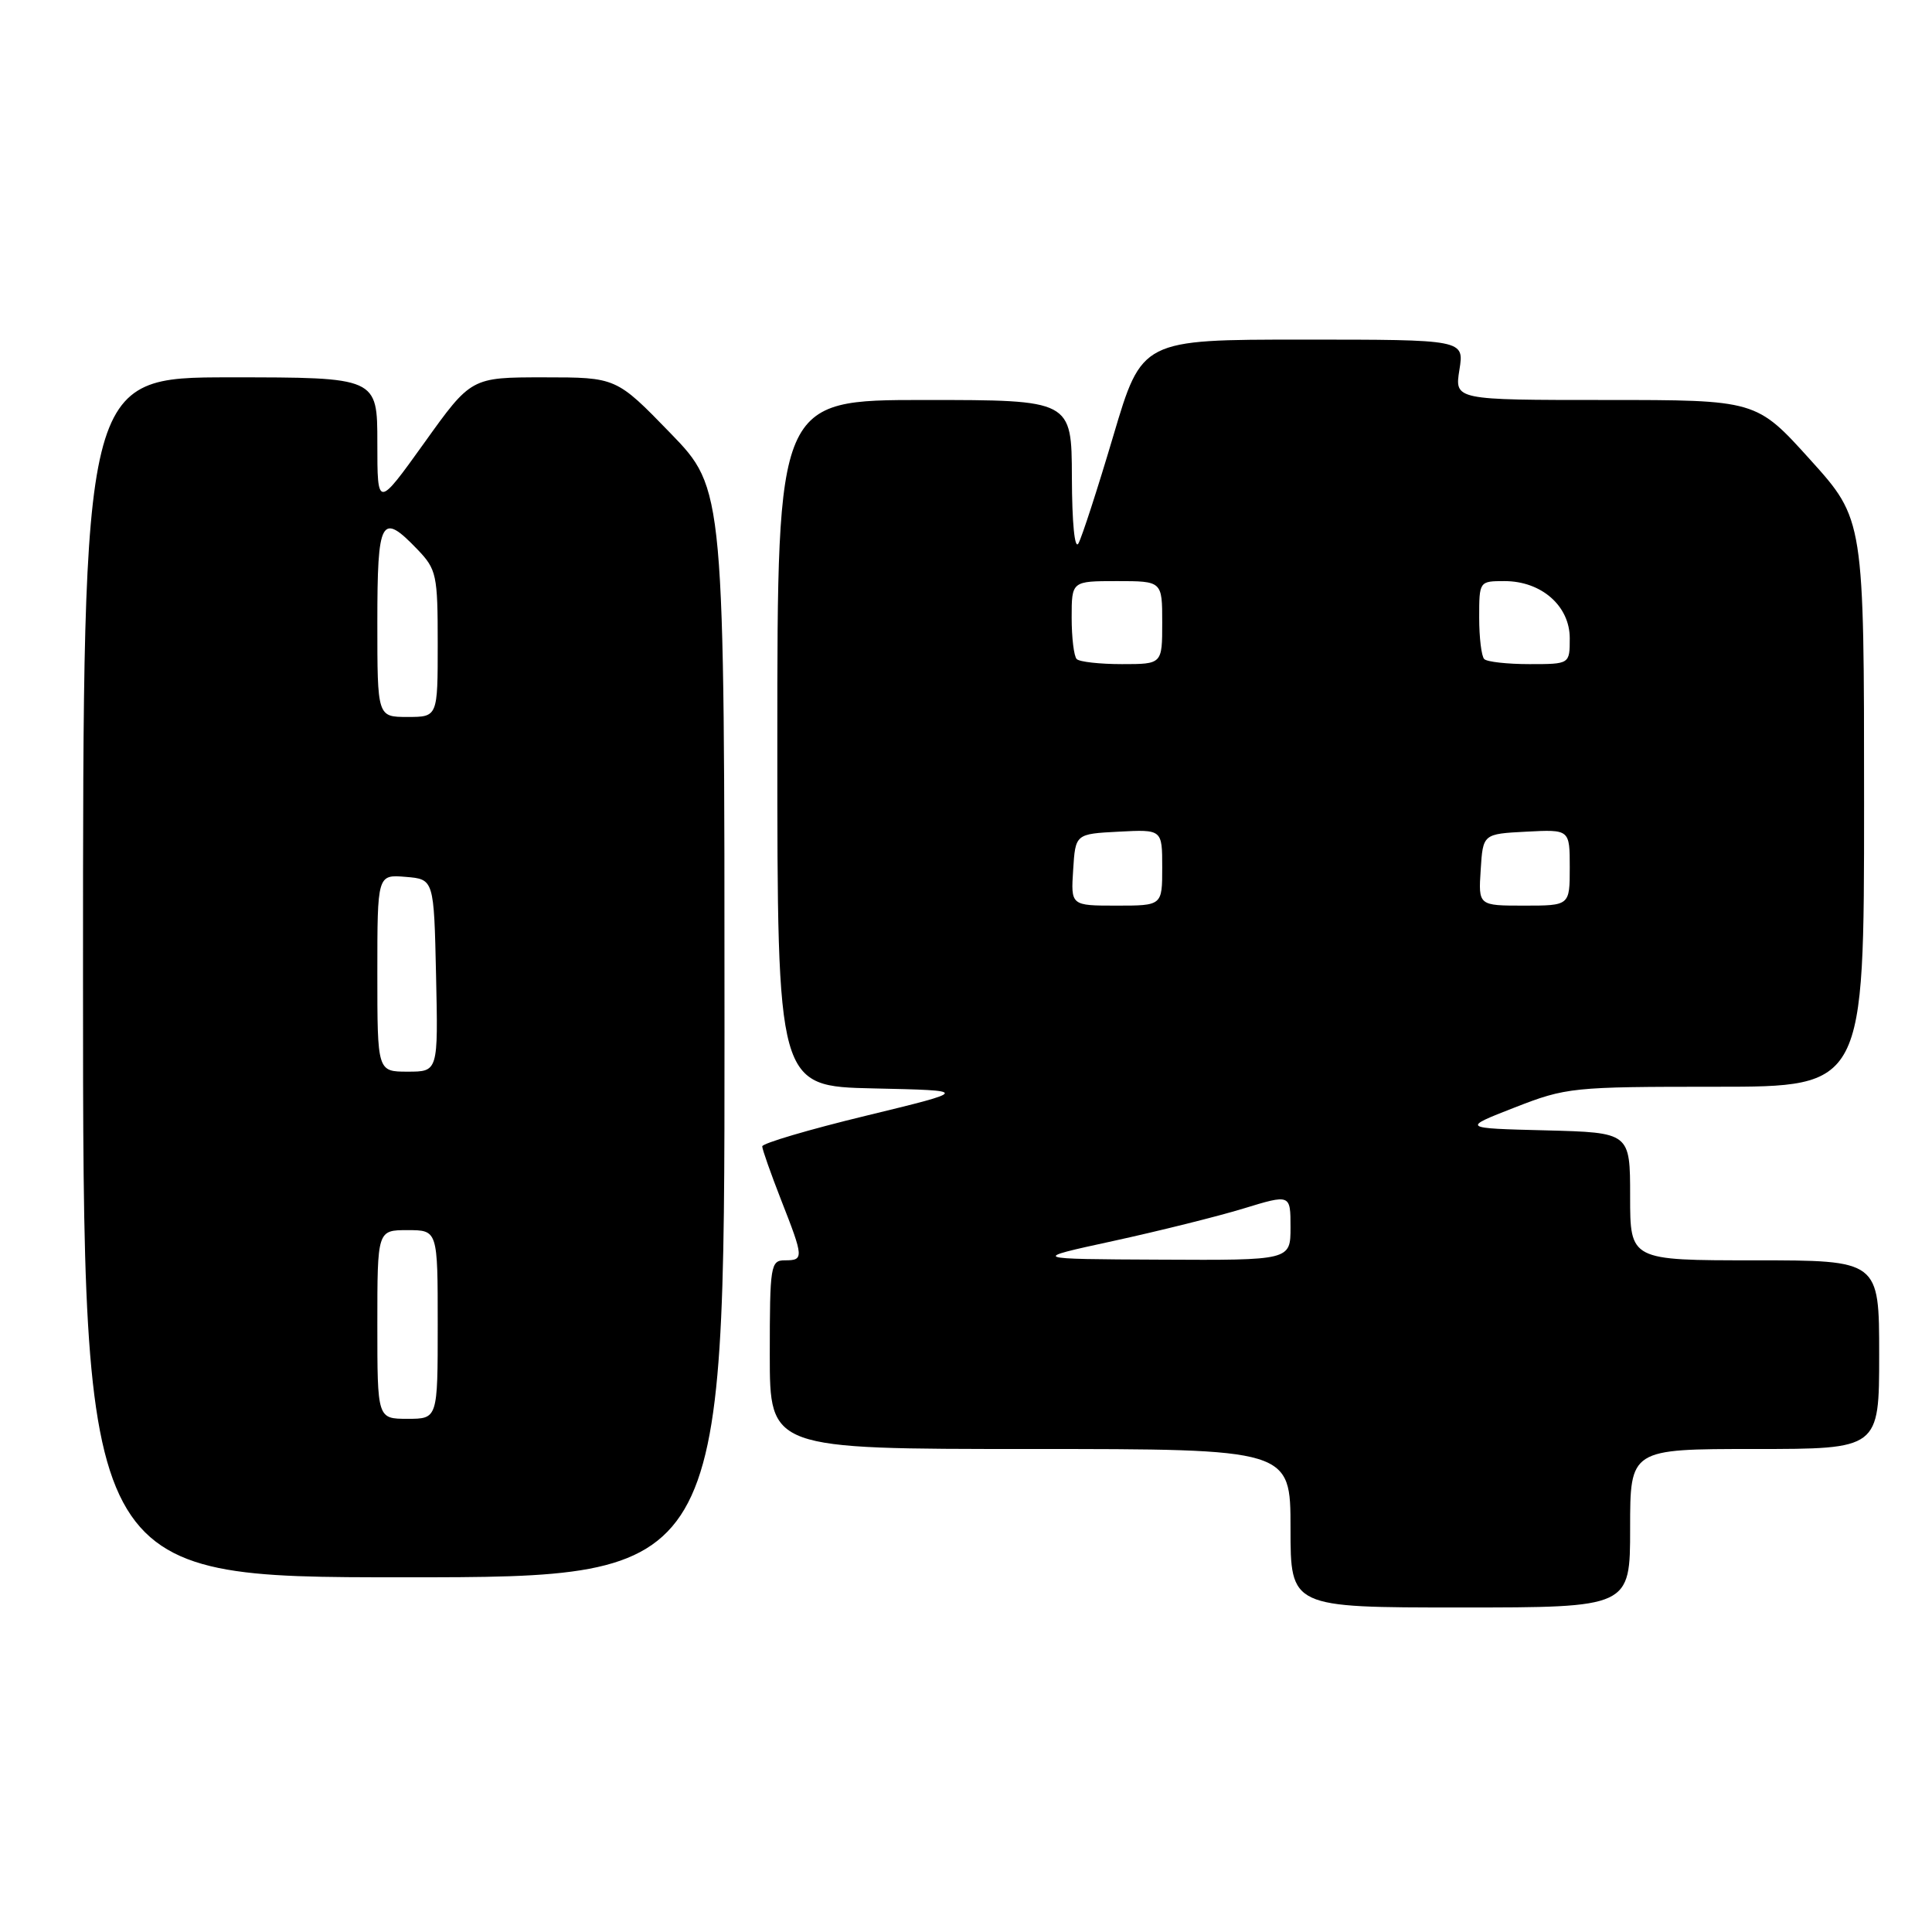 <?xml version="1.0" encoding="UTF-8" standalone="no"?>
<!DOCTYPE svg PUBLIC "-//W3C//DTD SVG 1.1//EN" "http://www.w3.org/Graphics/SVG/1.1/DTD/svg11.dtd" >
<svg xmlns="http://www.w3.org/2000/svg" xmlns:xlink="http://www.w3.org/1999/xlink" version="1.1" viewBox="0 0 256 256">
 <g >
 <path fill="currentColor"
d=" M 216.00 202.50 C 216.00 192.00 216.00 192.00 232.50 192.00 C 249.00 192.00 249.00 192.00 249.00 179.50 C 249.00 167.00 249.00 167.00 232.50 167.00 C 216.00 167.00 216.00 167.00 216.00 158.53 C 216.00 150.07 216.00 150.07 204.83 149.78 C 193.65 149.50 193.65 149.50 200.70 146.75 C 207.54 144.08 208.35 144.00 227.38 144.00 C 247.00 144.00 247.00 144.00 247.00 106.41 C 247.00 68.82 247.00 68.82 239.86 60.91 C 232.72 53.00 232.72 53.00 212.73 53.00 C 192.74 53.00 192.74 53.00 193.38 49.00 C 194.02 45.00 194.02 45.00 172.66 45.00 C 151.30 45.00 151.30 45.00 147.52 57.75 C 145.44 64.76 143.36 71.17 142.90 72.00 C 142.40 72.89 142.05 69.31 142.03 63.25 C 142.00 53.00 142.00 53.00 122.50 53.00 C 103.00 53.00 103.00 53.00 103.00 98.47 C 103.00 143.94 103.00 143.94 115.75 144.22 C 128.50 144.50 128.50 144.50 114.75 147.84 C 107.19 149.67 101.00 151.50 101.00 151.90 C 101.00 152.29 102.13 155.49 103.50 159.00 C 106.52 166.69 106.53 167.00 104.00 167.00 C 102.11 167.00 102.00 167.67 102.00 179.50 C 102.00 192.00 102.00 192.00 136.50 192.00 C 171.00 192.00 171.00 192.00 171.00 202.50 C 171.00 213.00 171.00 213.00 193.50 213.00 C 216.00 213.00 216.00 213.00 216.00 202.50 Z  M 96.00 136.89 C 96.00 64.79 96.00 64.79 88.83 57.39 C 81.66 50.00 81.66 50.00 72.05 50.00 C 62.43 50.00 62.43 50.00 56.22 58.68 C 50.00 67.35 50.00 67.35 50.00 58.68 C 50.00 50.00 50.00 50.00 30.50 50.00 C 11.00 50.00 11.00 50.00 11.00 129.50 C 11.00 209.00 11.00 209.00 53.50 209.00 C 96.00 209.00 96.00 209.00 96.00 136.89 Z  M 147.50 164.44 C 153.55 163.12 161.31 161.19 164.75 160.14 C 171.00 158.23 171.00 158.23 171.00 162.62 C 171.00 167.00 171.00 167.00 153.75 166.91 C 136.50 166.83 136.50 166.83 147.50 164.44 Z  M 142.20 115.25 C 142.50 110.50 142.50 110.50 148.25 110.20 C 154.00 109.90 154.00 109.90 154.00 114.95 C 154.00 120.00 154.00 120.00 147.95 120.00 C 141.89 120.00 141.89 120.00 142.20 115.25 Z  M 196.20 115.25 C 196.50 110.50 196.50 110.50 202.25 110.20 C 208.00 109.90 208.00 109.90 208.00 114.95 C 208.00 120.00 208.00 120.00 201.95 120.00 C 195.89 120.00 195.89 120.00 196.20 115.25 Z  M 142.67 87.33 C 142.30 86.97 142.00 84.49 142.00 81.83 C 142.00 77.00 142.00 77.00 148.00 77.00 C 154.00 77.00 154.00 77.00 154.00 82.50 C 154.00 88.00 154.00 88.00 148.67 88.00 C 145.73 88.00 143.03 87.70 142.67 87.33 Z  M 196.67 87.33 C 196.30 86.97 196.00 84.49 196.00 81.83 C 196.00 77.01 196.01 77.00 199.37 77.00 C 204.24 77.00 208.00 80.29 208.00 84.57 C 208.00 88.00 208.00 88.00 202.67 88.00 C 199.73 88.00 197.03 87.70 196.67 87.33 Z  M 50.00 175.50 C 50.00 163.00 50.00 163.00 54.00 163.00 C 58.00 163.00 58.00 163.00 58.00 175.50 C 58.00 188.00 58.00 188.00 54.00 188.00 C 50.00 188.00 50.00 188.00 50.00 175.50 Z  M 50.00 128.94 C 50.00 115.88 50.00 115.88 53.75 116.19 C 57.50 116.50 57.50 116.50 57.78 129.25 C 58.06 142.00 58.06 142.00 54.03 142.00 C 50.00 142.00 50.00 142.00 50.00 128.94 Z  M 50.00 82.50 C 50.00 68.70 50.50 67.79 55.31 72.80 C 57.85 75.45 58.00 76.15 58.00 85.30 C 58.00 95.00 58.00 95.00 54.00 95.00 C 50.00 95.00 50.00 95.00 50.00 82.50 Z "/>
</g>
</svg>
